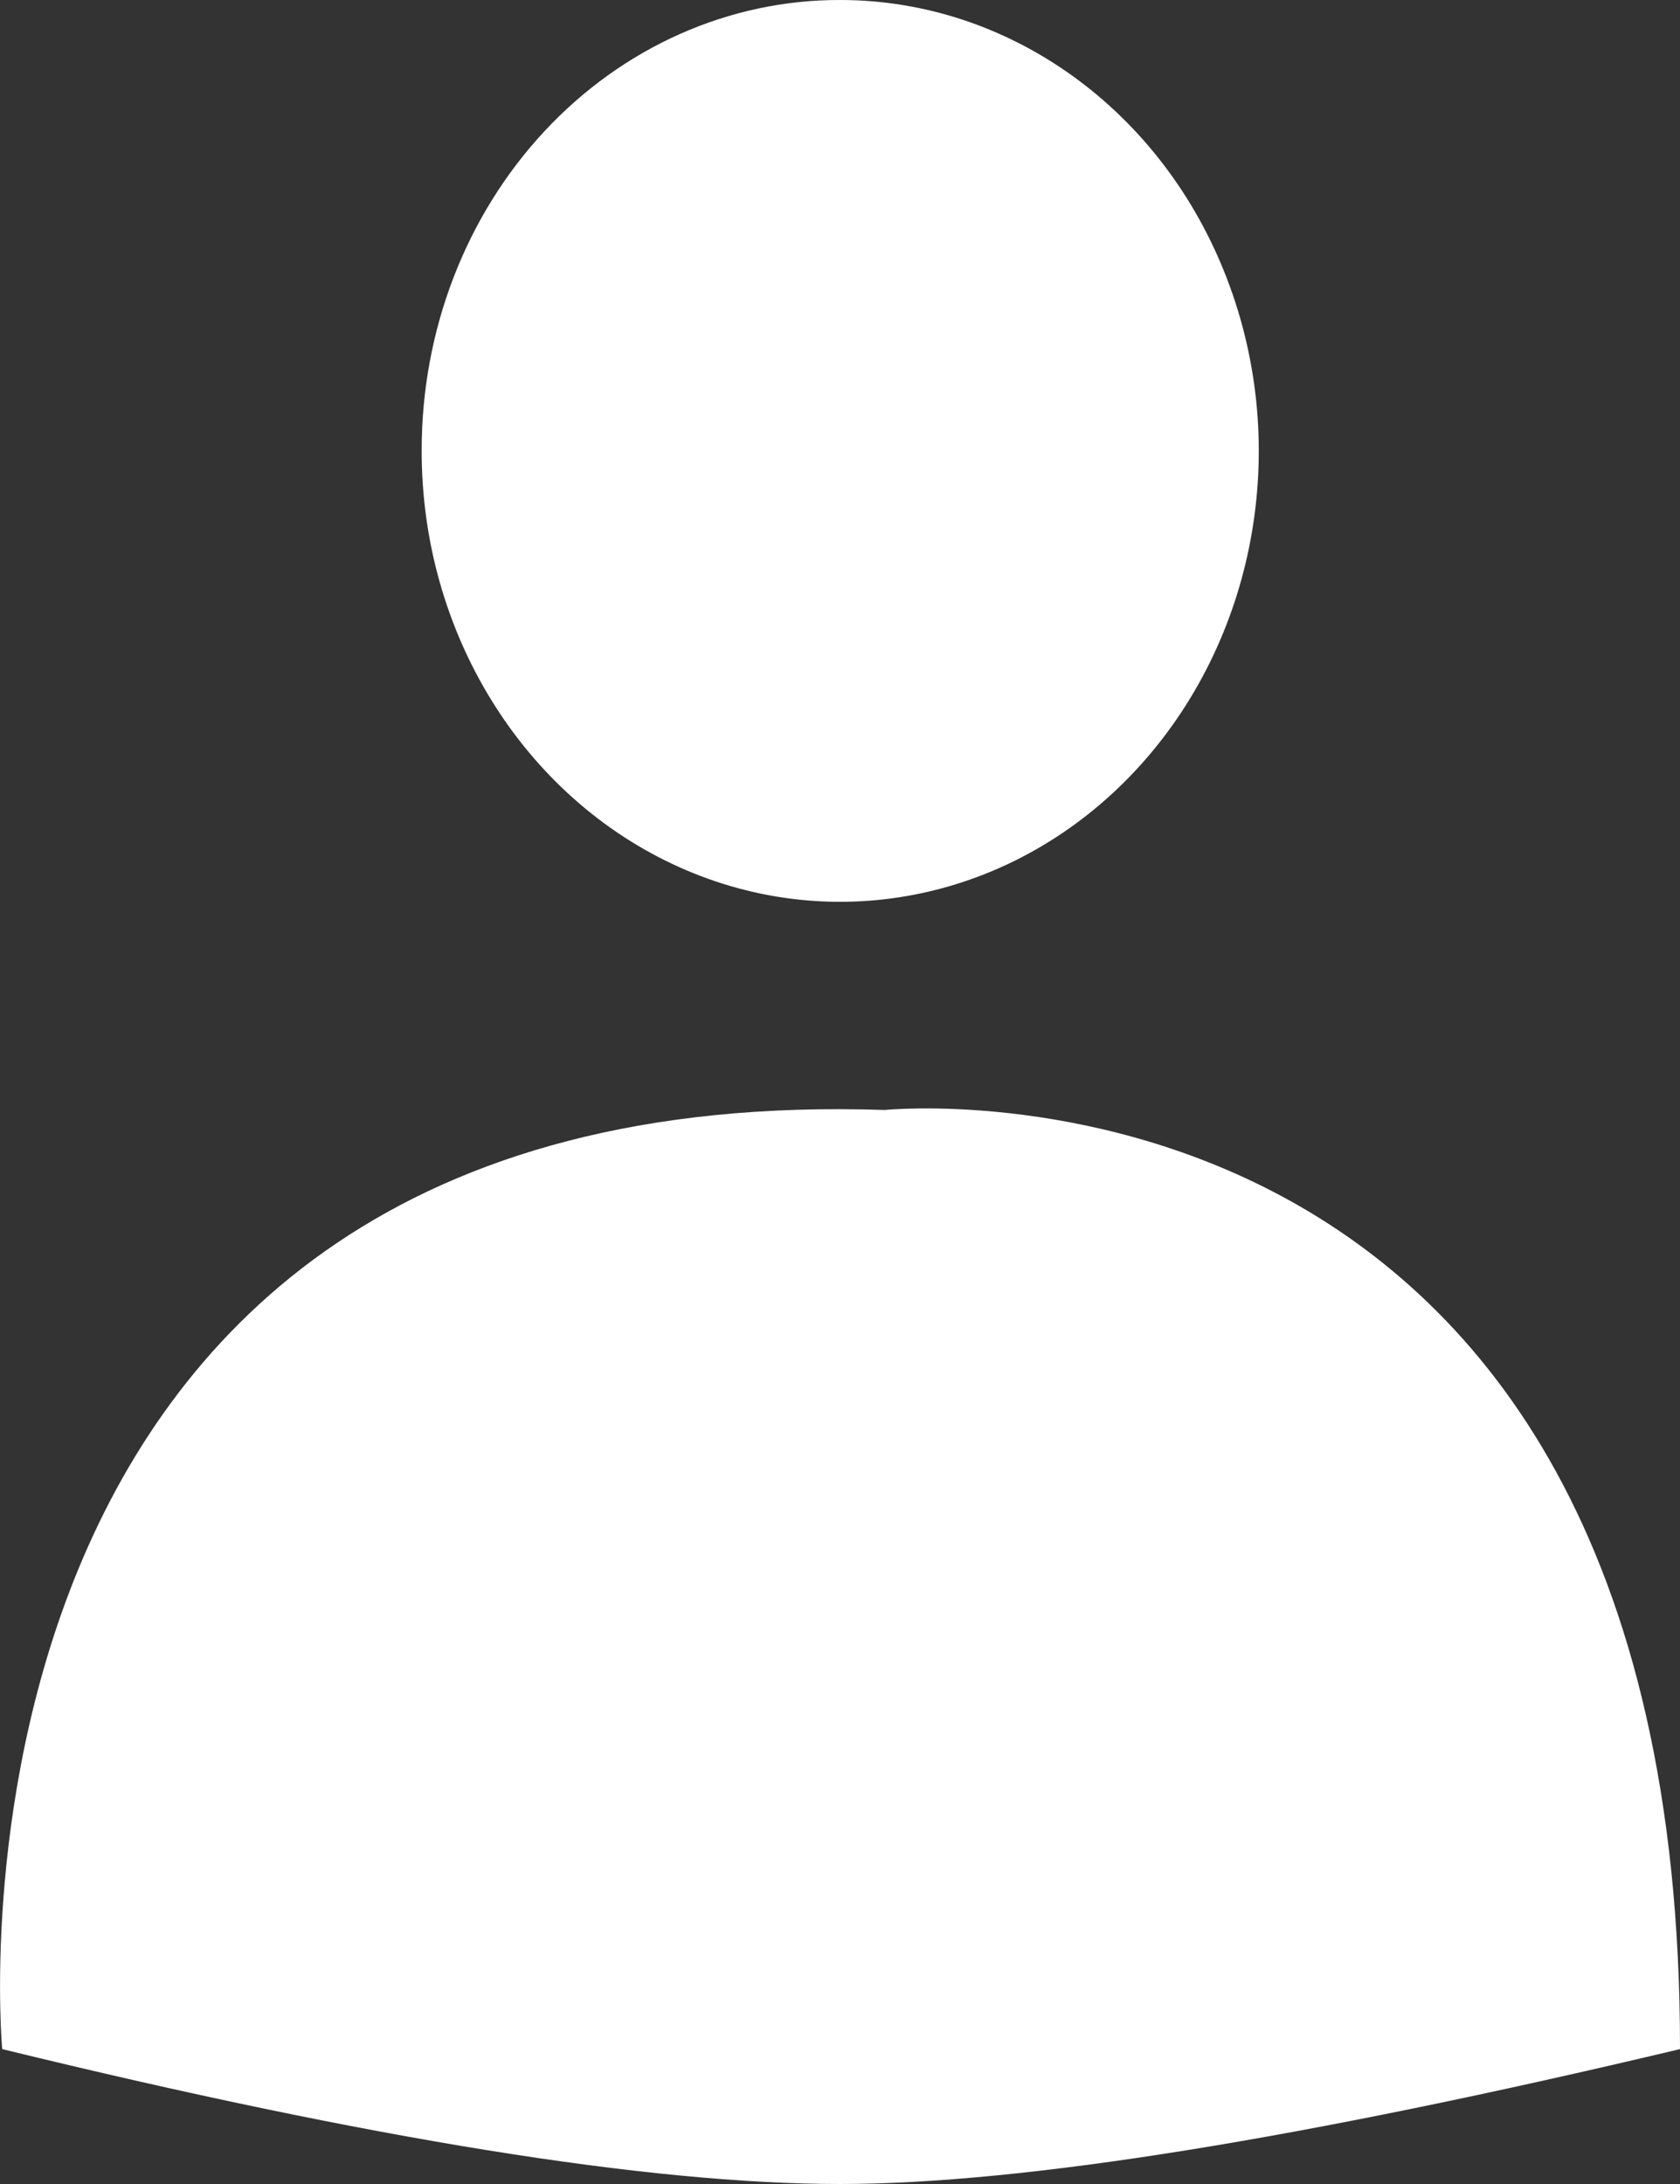 <?xml version="1.0" encoding="UTF-8"?>
<svg width="10px" height="13px" viewBox="0 0 10 13" version="1.1" xmlns="http://www.w3.org/2000/svg" xmlns:xlink="http://www.w3.org/1999/xlink">
    <rect x="0" y="0" width="10" height="13" fill="#333333" stroke="none"/>
    <!-- Generator: Sketch 53.2 (72643) - https://sketchapp.com -->
    <title>btnToggleCarousel</title>
    <desc>Created with Sketch.</desc>
    <g id="Page-1" stroke="none" stroke-width="1" fill="none" fill-rule="evenodd">
        <path d="M5.001,6.0963832e-06 C6.009,8.55454187e-06 6.918,0.655 7.303,1.658 C7.689,2.662 7.475,3.816 6.761,4.584 C6.047,5.351 4.975,5.579 4.044,5.162 C3.113,4.744 2.507,3.764 2.51,2.678 C2.51,1.967 2.772,1.285 3.24,0.782 C3.707,0.28 4.341,-0.002 5.001,6.0963832e-06 Z M0.013,12.197 C0.013,12.197 -0.517,6.413 5.266,6.607 C5.266,6.607 10.005,6.121 10,12.197 C7.751,12.732 6.084,13 5,13 C3.865,13 2.203,12.732 0.013,12.197 Z" id="btnToggleCarousel" fill="#FFFFFF" fill-rule="nonzero"></path>
    </g>
</svg>